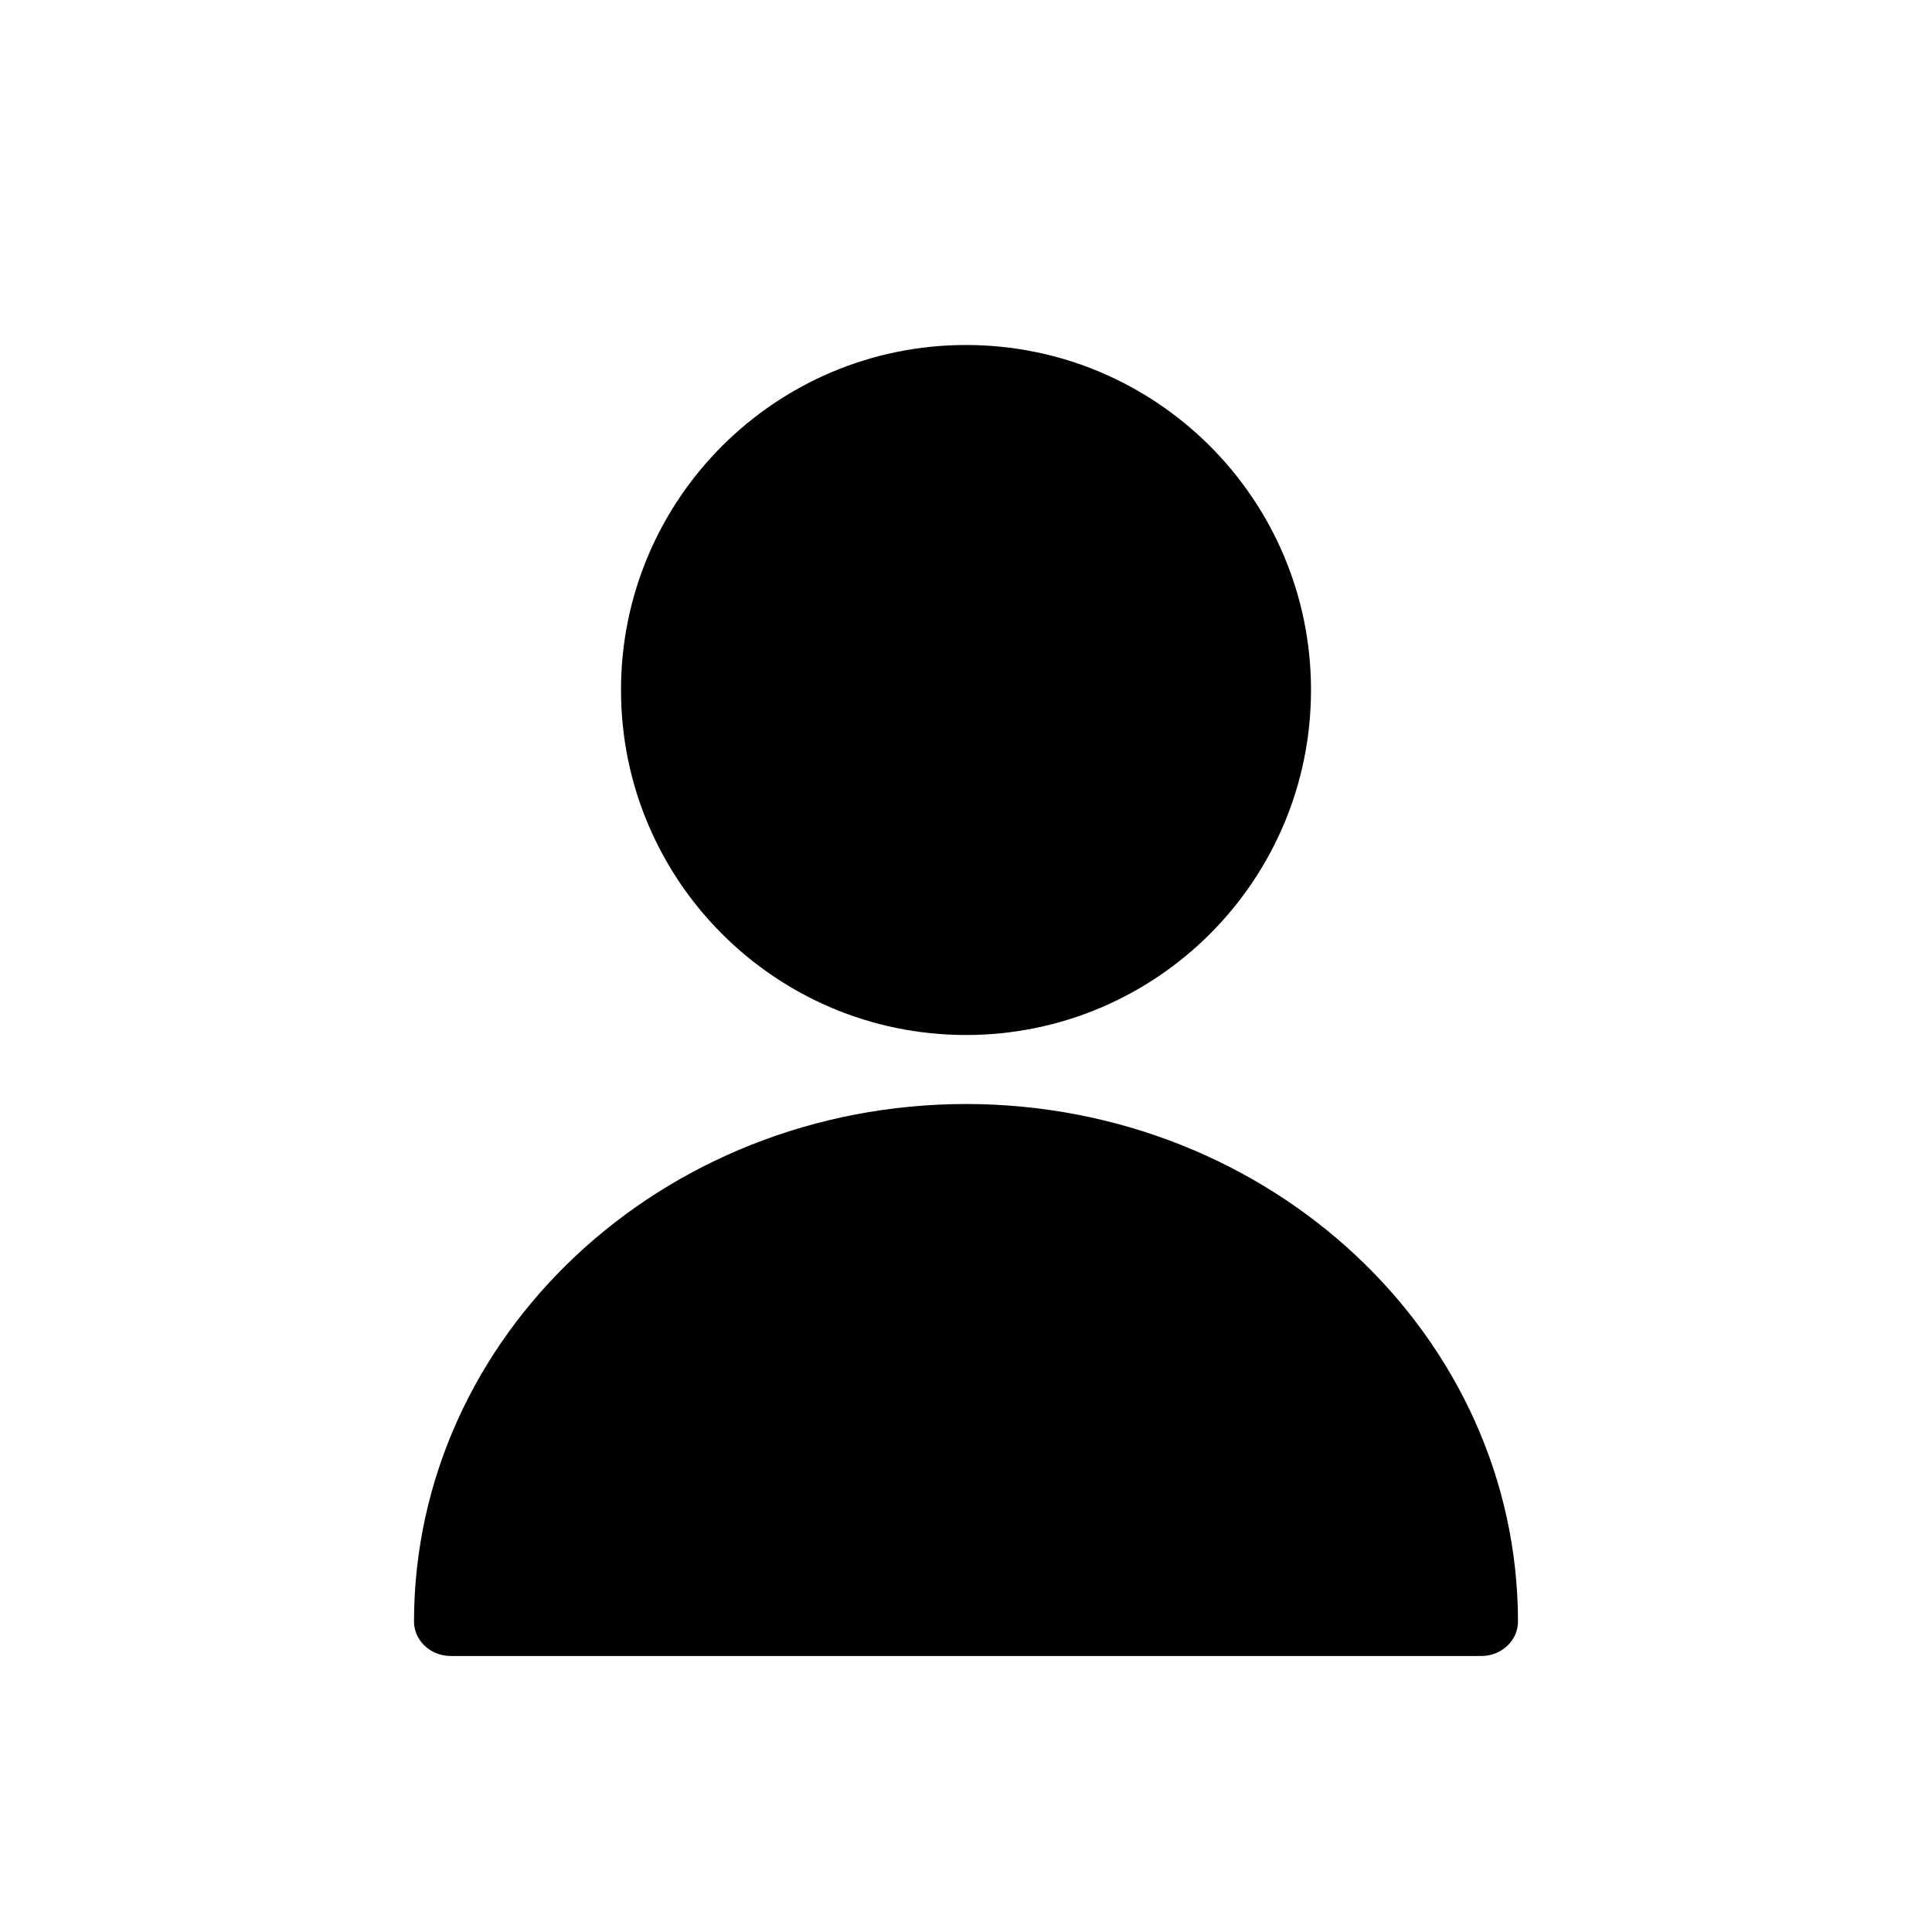 <svg width="28" height="28" viewBox="0 0 28 28" fill="none" xmlns="http://www.w3.org/2000/svg">
<path d="M14 15C16.761 15 19 12.761 19 10C19 7.239 16.761 5 14 5C11.239 5 9 7.239 9 10C9 12.761 11.239 15 14 15Z" fill="currentColor"/>
<path d="M14 16C9.584 16.004 6.005 19.36 6 23.5C6 23.776 6.239 24 6.533 24H21.467C21.761 24 22 23.776 22 23.5C21.995 19.36 18.416 16.004 14 16V16Z" fill="currentColor"/>
</svg>
